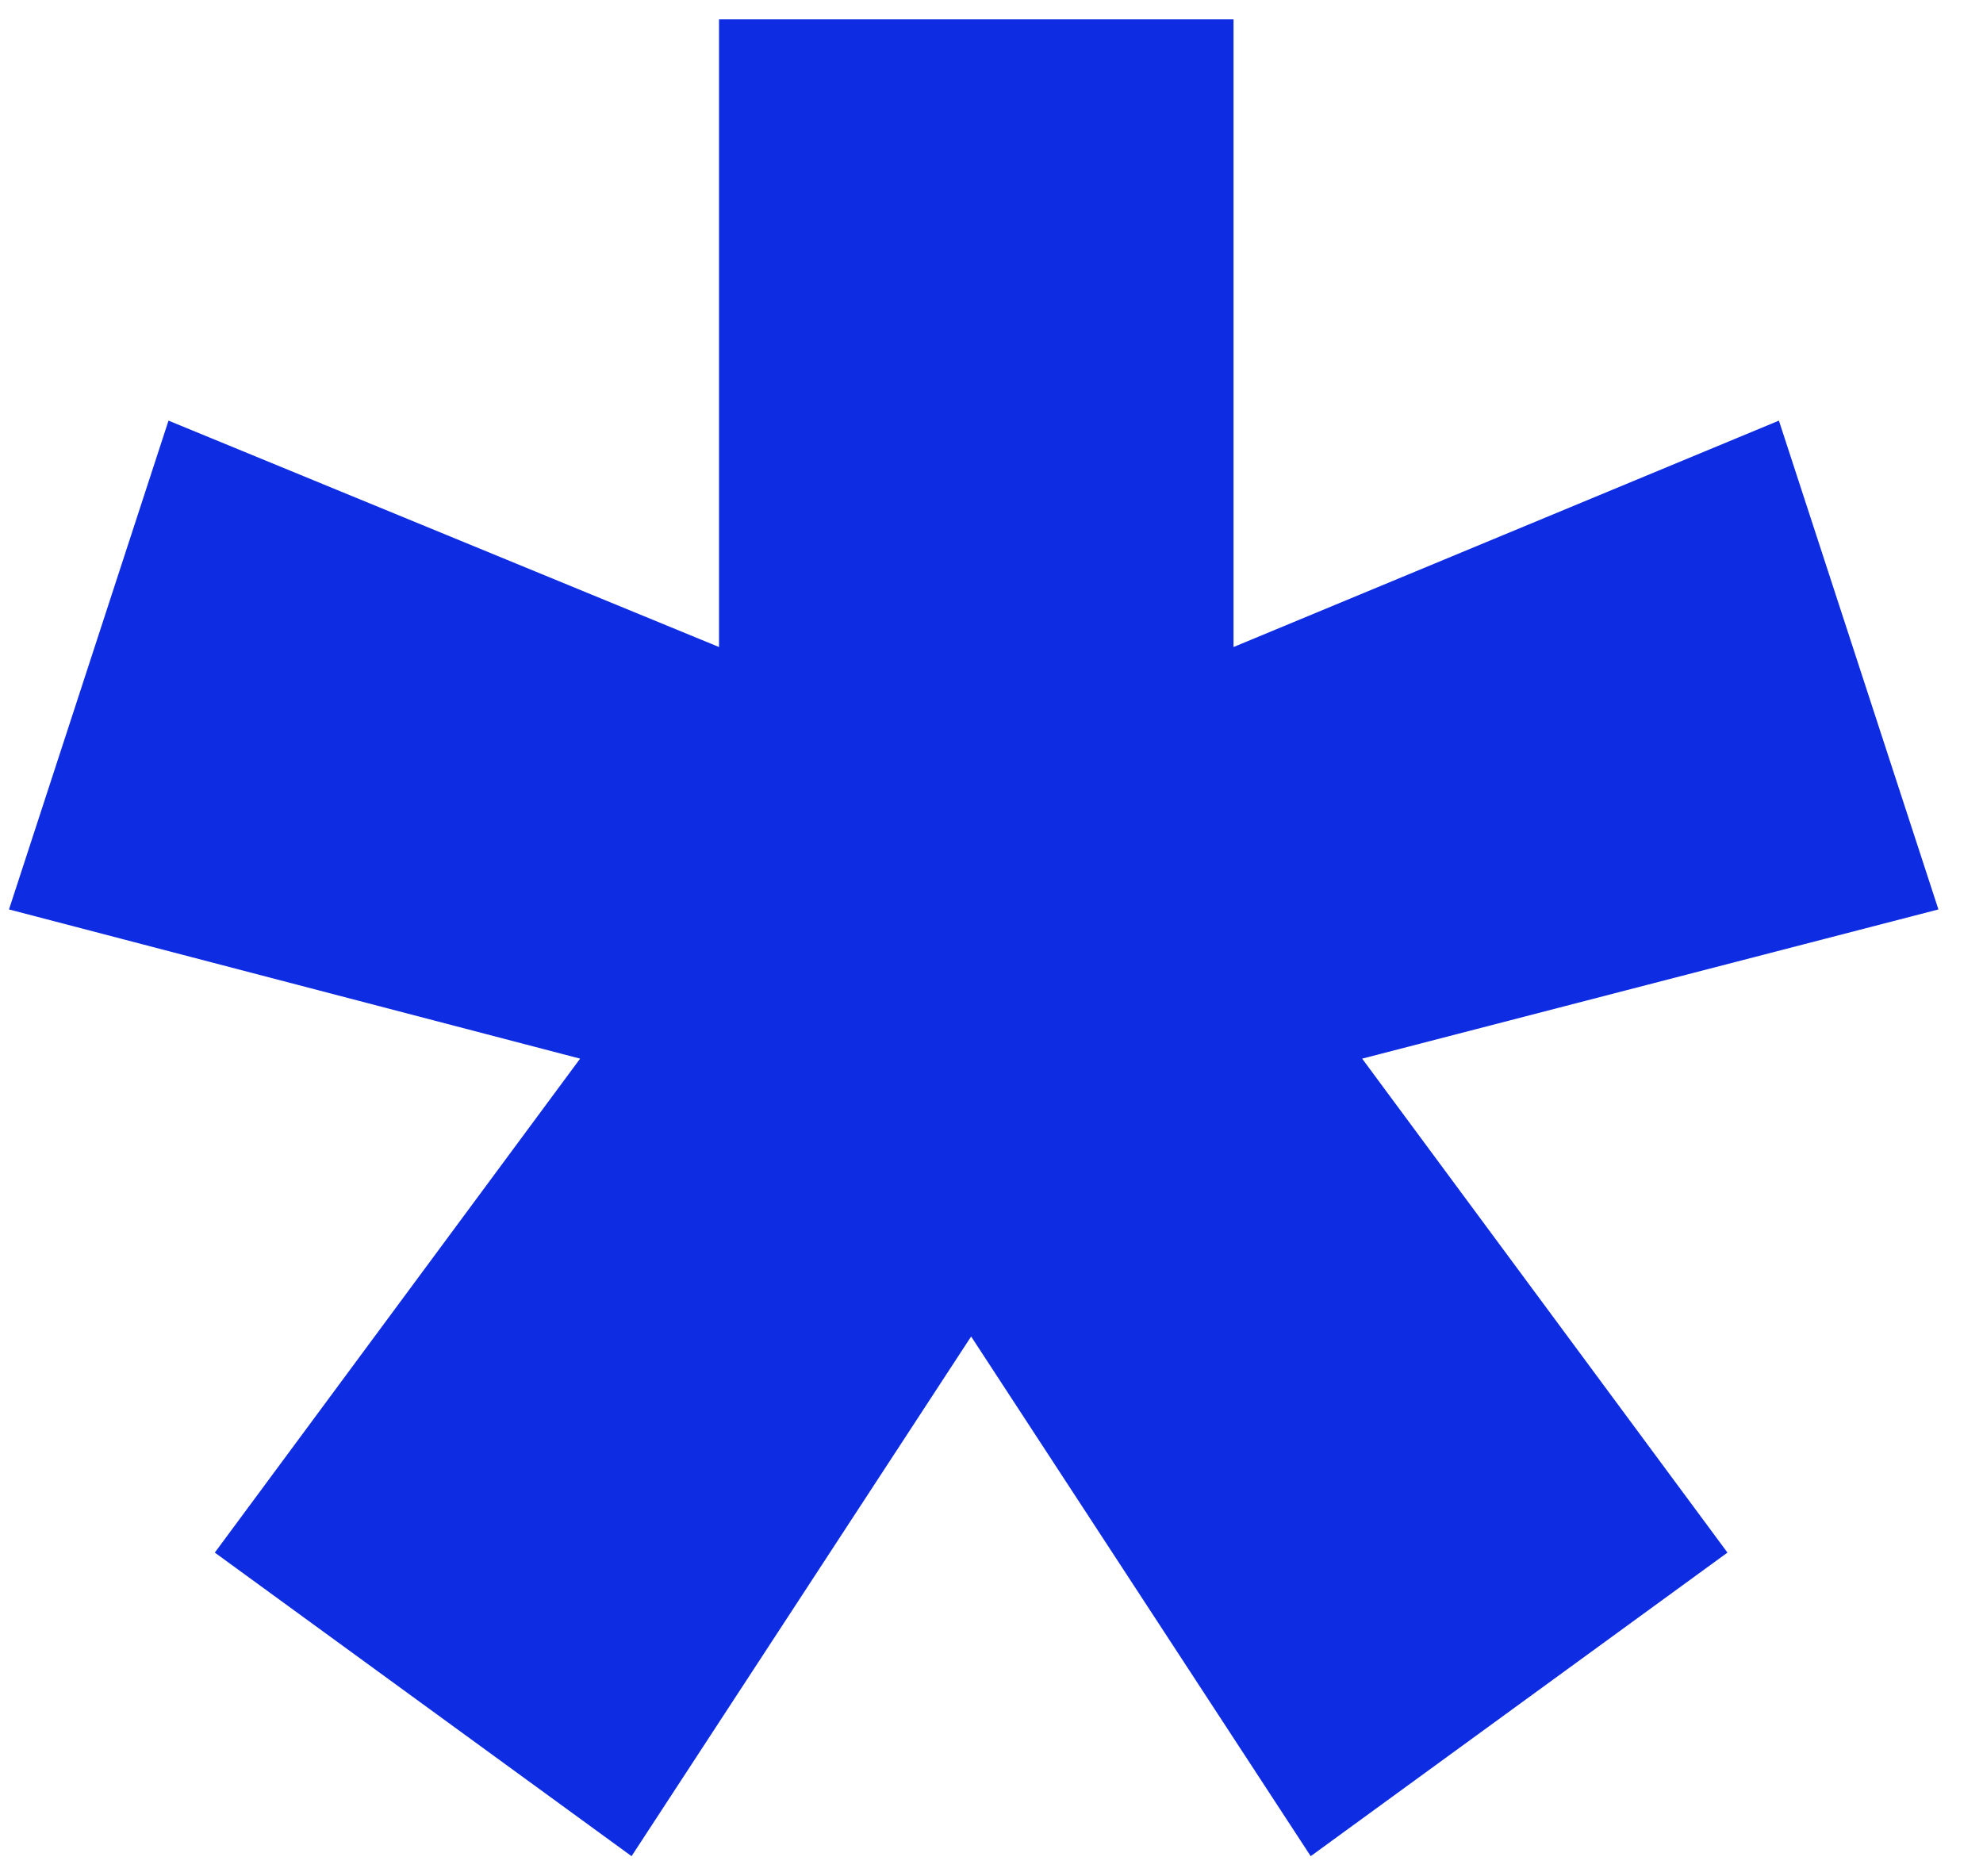 <svg width="37" height="35" viewBox="0 0 37 35" fill="none" xmlns="http://www.w3.org/2000/svg">
<path d="M11.784 34.632L18.12 24.936L24.456 34.632L32.232 28.968L25.416 19.752L36.168 16.968L33.192 7.848L23.016 12.072V0.36H13.416V12.072L3.144 7.848L0.168 16.968L10.824 19.752L4.008 28.968L11.784 34.632Z" fill="#0E2CE2"/>
</svg>
